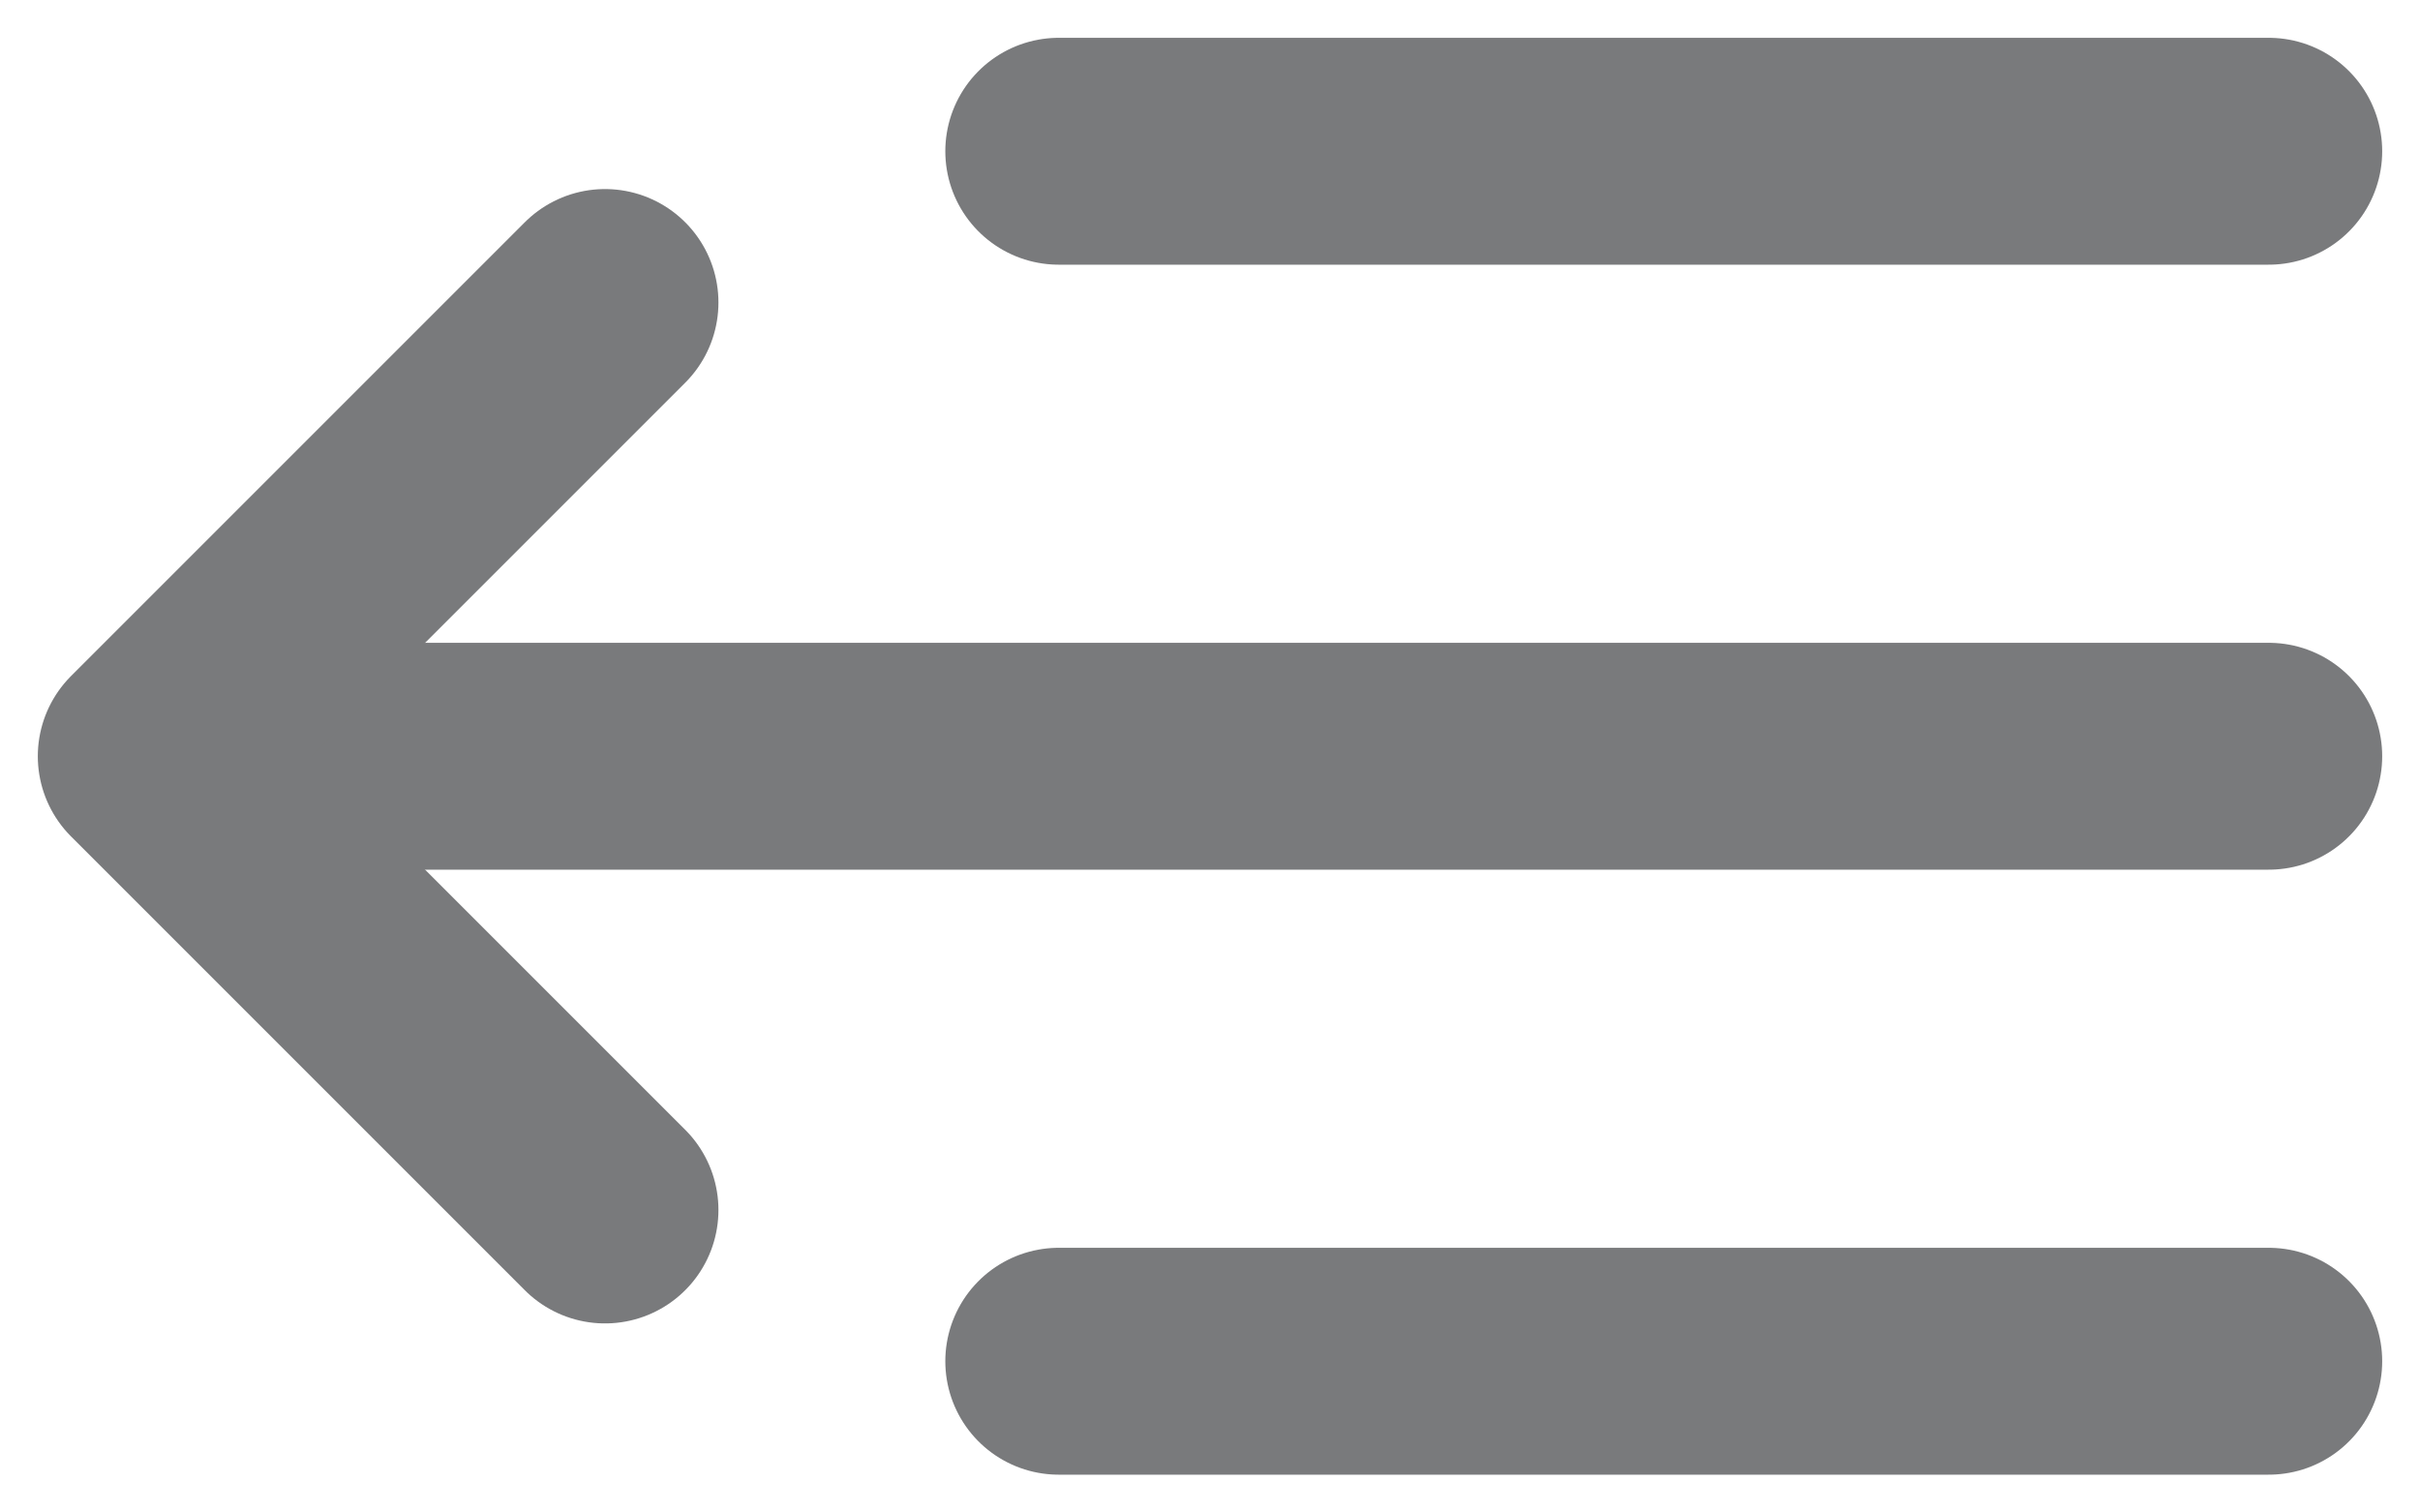 <svg width="16" height="10" viewBox="0 0 16 10" fill="none" xmlns="http://www.w3.org/2000/svg">
	<path d="M2 5L15 5" stroke="#797A7C" stroke-width="1.5" stroke-linecap="round" stroke-linejoin="round" />
	<path d="M4 2L1 5L4 8" stroke="#797A7C" stroke-width="1.5" stroke-linecap="round" stroke-linejoin="round" />
	<path d="M7 1L15 1" stroke="#797A7C" stroke-width="1.5" stroke-linecap="round" stroke-linejoin="round" />
	<path d="M7 9L15 9" stroke="#797A7C" stroke-width="1.5" stroke-linecap="round" stroke-linejoin="round" />
</svg>
	